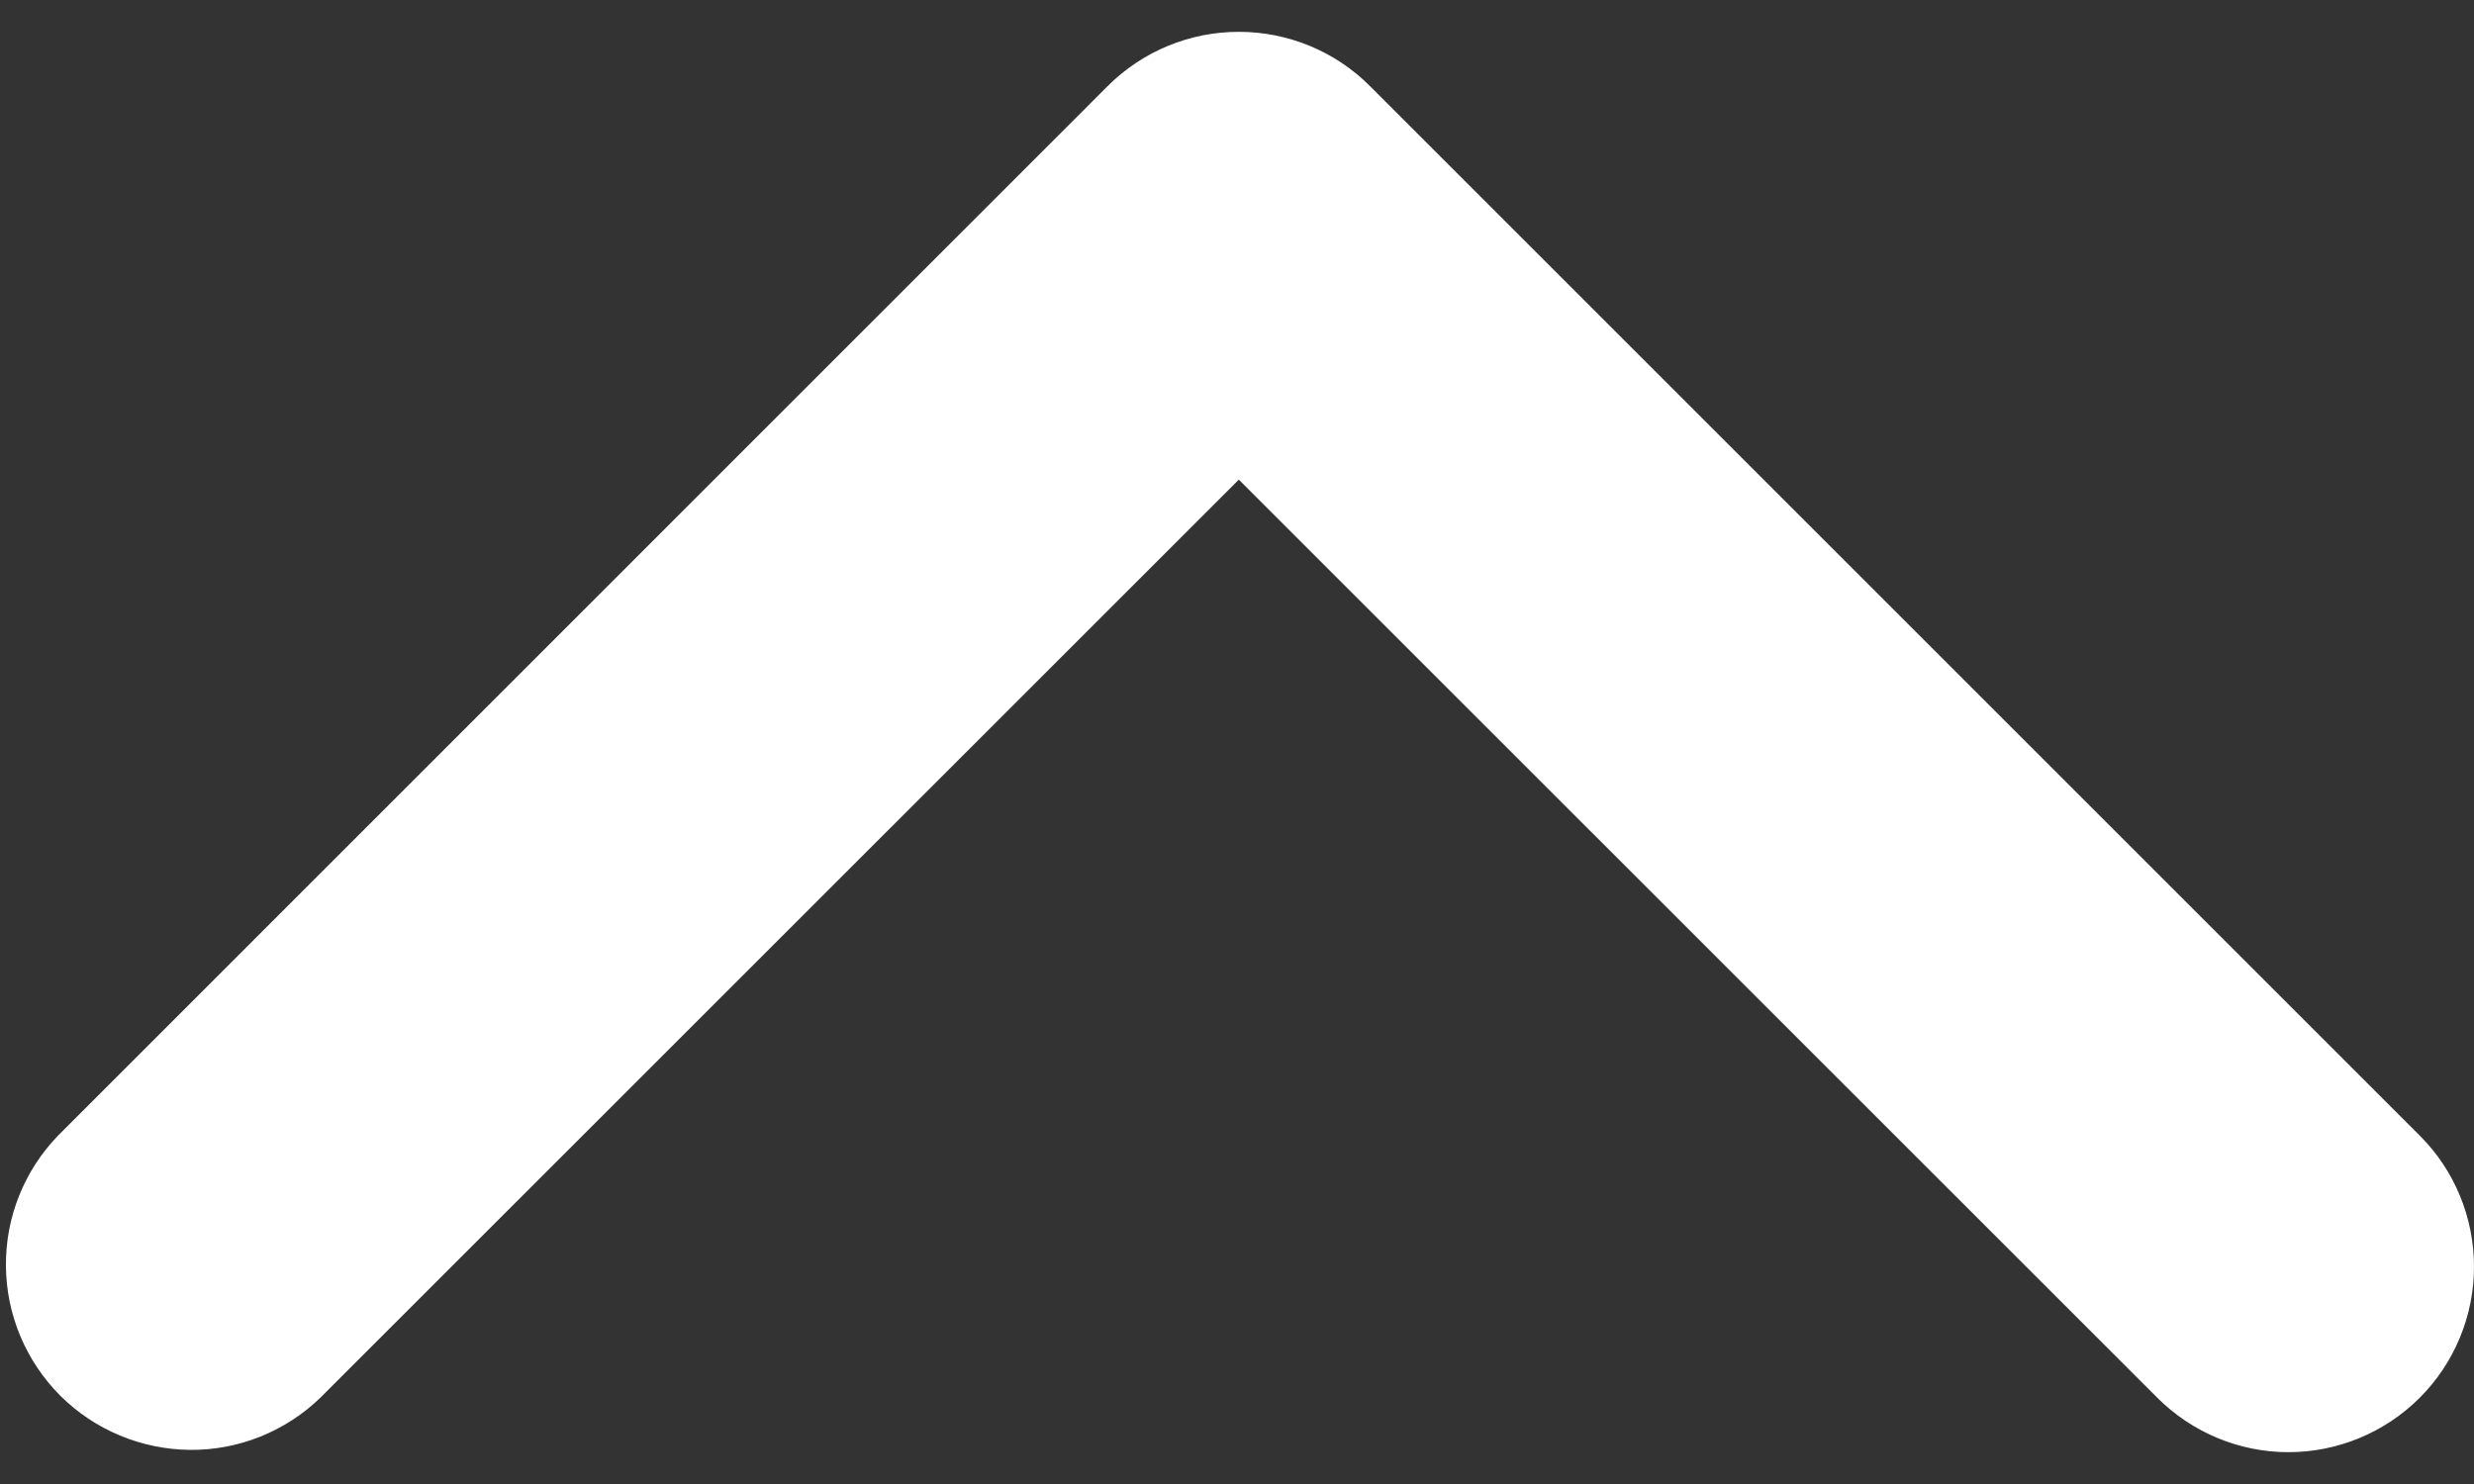 <?xml version="1.0" encoding="UTF-8" standalone="no"?><svg width='15' height='9' viewBox='0 0 15 9' fill='none' xmlns='http://www.w3.org/2000/svg'>
<rect x="0" y="0" width="15" height="9" fill="#333333" stroke="none"/>
<path d='M14.671 8.477C14.46 8.688 14.174 8.807 13.875 8.807C13.577 8.807 13.291 8.688 13.08 8.477L7.511 2.909L1.942 8.477C1.73 8.682 1.446 8.796 1.151 8.793C0.856 8.79 0.574 8.672 0.365 8.464C0.157 8.255 0.038 7.973 0.036 7.678C0.033 7.383 0.147 7.099 0.352 6.887L6.716 0.522C6.927 0.311 7.213 0.193 7.511 0.193C7.809 0.193 8.096 0.311 8.306 0.522L14.671 6.887C14.882 7.097 15 7.384 15 7.682C15 7.98 14.882 8.266 14.671 8.477Z' fill='white'/>
</svg>
